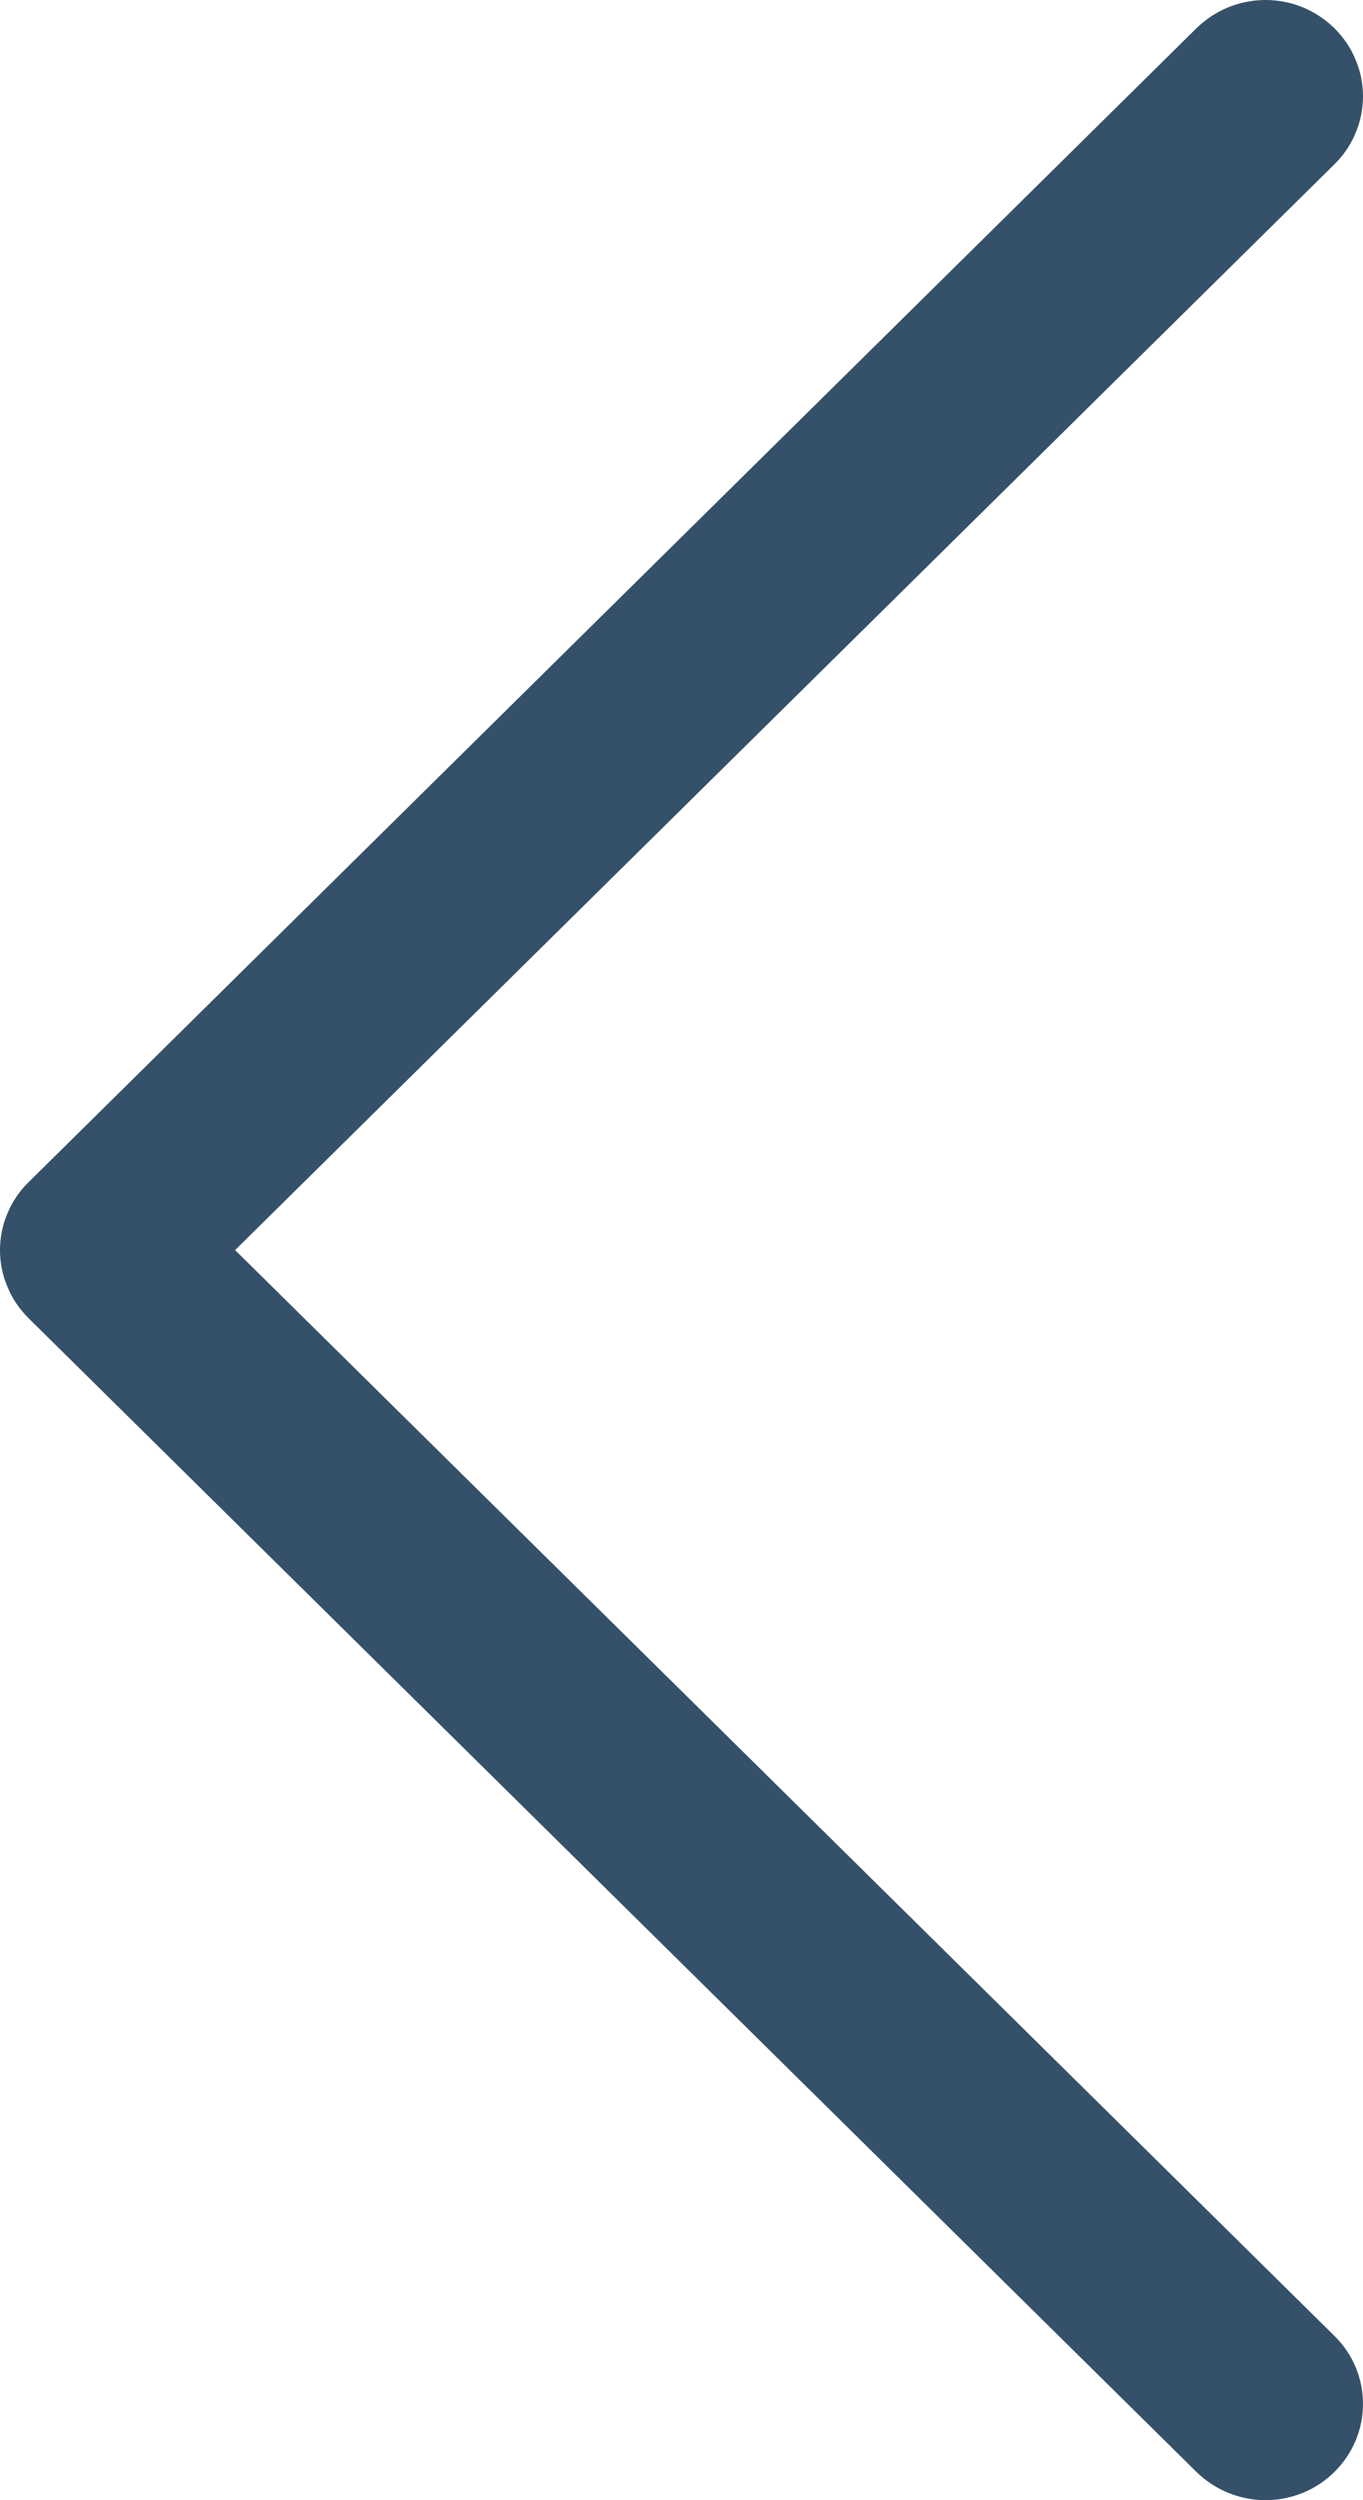 <svg width="6" height="11" viewBox="0 0 6 11" fill="none" xmlns="http://www.w3.org/2000/svg">
<path fill-rule="evenodd" clip-rule="evenodd" d="M5.874 0.124C5.834 0.085 5.787 0.054 5.735 0.032C5.683 0.011 5.627 0 5.571 0C5.514 0 5.459 0.011 5.407 0.032C5.354 0.054 5.307 0.085 5.267 0.124L0.126 5.201C0.086 5.24 0.054 5.287 0.033 5.338C0.011 5.389 0 5.444 0 5.5C0 5.556 0.011 5.611 0.033 5.662C0.054 5.714 0.086 5.76 0.126 5.8L5.267 10.876C5.348 10.955 5.457 11 5.571 11C5.685 11 5.794 10.955 5.874 10.876C5.955 10.796 6 10.689 6 10.576C6 10.464 5.955 10.356 5.874 10.277L1.035 5.5L5.874 0.723C5.914 0.684 5.946 0.637 5.967 0.586C5.989 0.535 6 0.479 6 0.424C6 0.368 5.989 0.313 5.967 0.262C5.946 0.21 5.914 0.164 5.874 0.124Z" fill="#355169"/>
</svg>
